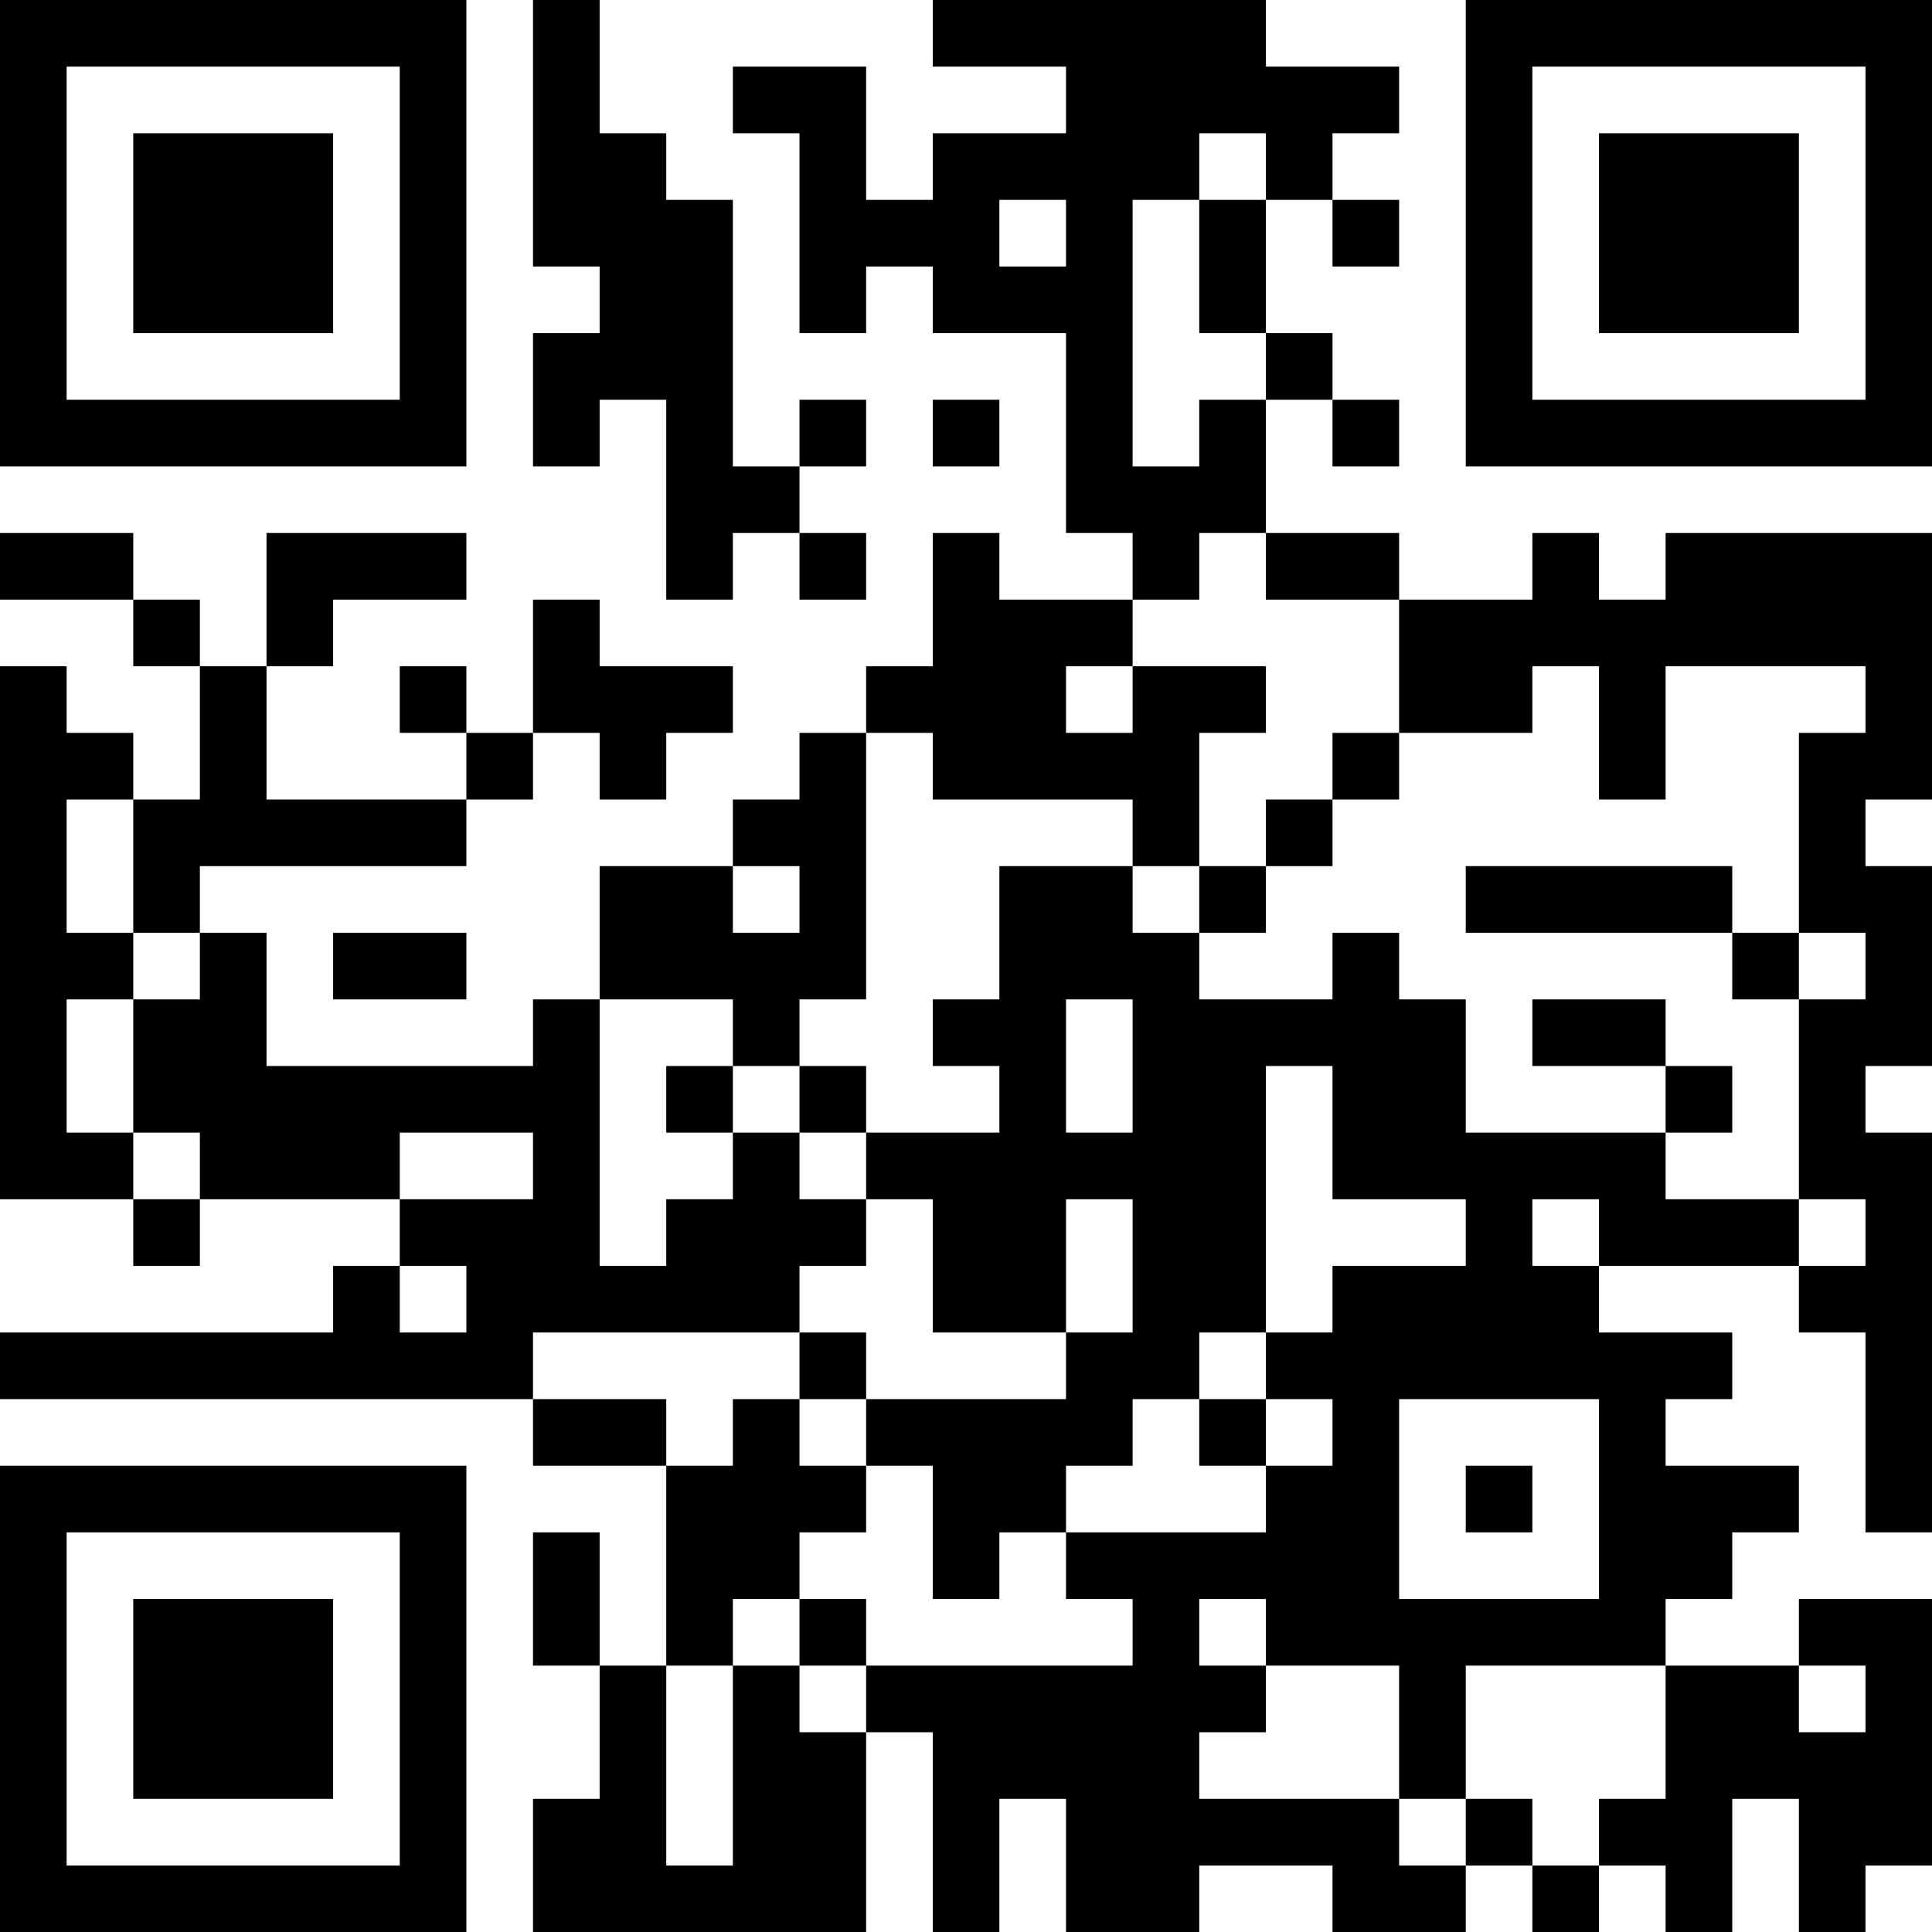 <?xml version="1.0" encoding="UTF-8"?>
<svg xmlns="http://www.w3.org/2000/svg" version="1.1" width="200" height="200" viewBox="0 0 200 200"><rect x="0" y="0" width="200" height="200" fill="#ffffff"/><g transform="scale(6.897)"><g transform="translate(0,0)"><path fill-rule="evenodd" d="M8 0L8 4L9 4L9 5L8 5L8 7L9 7L9 6L10 6L10 9L11 9L11 8L12 8L12 9L13 9L13 8L12 8L12 7L13 7L13 6L12 6L12 7L11 7L11 3L10 3L10 2L9 2L9 0ZM14 0L14 1L16 1L16 2L14 2L14 3L13 3L13 1L11 1L11 2L12 2L12 5L13 5L13 4L14 4L14 5L16 5L16 8L17 8L17 9L15 9L15 8L14 8L14 10L13 10L13 11L12 11L12 12L11 12L11 13L9 13L9 15L8 15L8 16L4 16L4 14L3 14L3 13L7 13L7 12L8 12L8 11L9 11L9 12L10 12L10 11L11 11L11 10L9 10L9 9L8 9L8 11L7 11L7 10L6 10L6 11L7 11L7 12L4 12L4 10L5 10L5 9L7 9L7 8L4 8L4 10L3 10L3 9L2 9L2 8L0 8L0 9L2 9L2 10L3 10L3 12L2 12L2 11L1 11L1 10L0 10L0 18L2 18L2 19L3 19L3 18L6 18L6 19L5 19L5 20L0 20L0 21L8 21L8 22L10 22L10 25L9 25L9 23L8 23L8 25L9 25L9 27L8 27L8 29L13 29L13 26L14 26L14 29L15 29L15 27L16 27L16 29L18 29L18 28L20 28L20 29L22 29L22 28L23 28L23 29L24 29L24 28L25 28L25 29L26 29L26 27L27 27L27 29L28 29L28 28L29 28L29 24L27 24L27 25L25 25L25 24L26 24L26 23L27 23L27 22L25 22L25 21L26 21L26 20L24 20L24 19L27 19L27 20L28 20L28 23L29 23L29 17L28 17L28 16L29 16L29 13L28 13L28 12L29 12L29 8L25 8L25 9L24 9L24 8L23 8L23 9L21 9L21 8L19 8L19 6L20 6L20 7L21 7L21 6L20 6L20 5L19 5L19 3L20 3L20 4L21 4L21 3L20 3L20 2L21 2L21 1L19 1L19 0ZM18 2L18 3L17 3L17 7L18 7L18 6L19 6L19 5L18 5L18 3L19 3L19 2ZM15 3L15 4L16 4L16 3ZM14 6L14 7L15 7L15 6ZM18 8L18 9L17 9L17 10L16 10L16 11L17 11L17 10L19 10L19 11L18 11L18 13L17 13L17 12L14 12L14 11L13 11L13 15L12 15L12 16L11 16L11 15L9 15L9 19L10 19L10 18L11 18L11 17L12 17L12 18L13 18L13 19L12 19L12 20L8 20L8 21L10 21L10 22L11 22L11 21L12 21L12 22L13 22L13 23L12 23L12 24L11 24L11 25L10 25L10 28L11 28L11 25L12 25L12 26L13 26L13 25L17 25L17 24L16 24L16 23L19 23L19 22L20 22L20 21L19 21L19 20L20 20L20 19L22 19L22 18L20 18L20 16L19 16L19 20L18 20L18 21L17 21L17 22L16 22L16 23L15 23L15 24L14 24L14 22L13 22L13 21L16 21L16 20L17 20L17 18L16 18L16 20L14 20L14 18L13 18L13 17L15 17L15 16L14 16L14 15L15 15L15 13L17 13L17 14L18 14L18 15L20 15L20 14L21 14L21 15L22 15L22 17L25 17L25 18L27 18L27 19L28 19L28 18L27 18L27 15L28 15L28 14L27 14L27 11L28 11L28 10L25 10L25 12L24 12L24 10L23 10L23 11L21 11L21 9L19 9L19 8ZM20 11L20 12L19 12L19 13L18 13L18 14L19 14L19 13L20 13L20 12L21 12L21 11ZM1 12L1 14L2 14L2 15L1 15L1 17L2 17L2 18L3 18L3 17L2 17L2 15L3 15L3 14L2 14L2 12ZM11 13L11 14L12 14L12 13ZM22 13L22 14L26 14L26 15L27 15L27 14L26 14L26 13ZM5 14L5 15L7 15L7 14ZM16 15L16 17L17 17L17 15ZM23 15L23 16L25 16L25 17L26 17L26 16L25 16L25 15ZM10 16L10 17L11 17L11 16ZM12 16L12 17L13 17L13 16ZM6 17L6 18L8 18L8 17ZM23 18L23 19L24 19L24 18ZM6 19L6 20L7 20L7 19ZM12 20L12 21L13 21L13 20ZM18 21L18 22L19 22L19 21ZM21 21L21 24L24 24L24 21ZM22 22L22 23L23 23L23 22ZM12 24L12 25L13 25L13 24ZM18 24L18 25L19 25L19 26L18 26L18 27L21 27L21 28L22 28L22 27L23 27L23 28L24 28L24 27L25 27L25 25L22 25L22 27L21 27L21 25L19 25L19 24ZM27 25L27 26L28 26L28 25ZM0 0L0 7L7 7L7 0ZM1 1L1 6L6 6L6 1ZM2 2L2 5L5 5L5 2ZM22 0L22 7L29 7L29 0ZM23 1L23 6L28 6L28 1ZM24 2L24 5L27 5L27 2ZM0 22L0 29L7 29L7 22ZM1 23L1 28L6 28L6 23ZM2 24L2 27L5 27L5 24Z" fill="#000000"/></g></g></svg>
